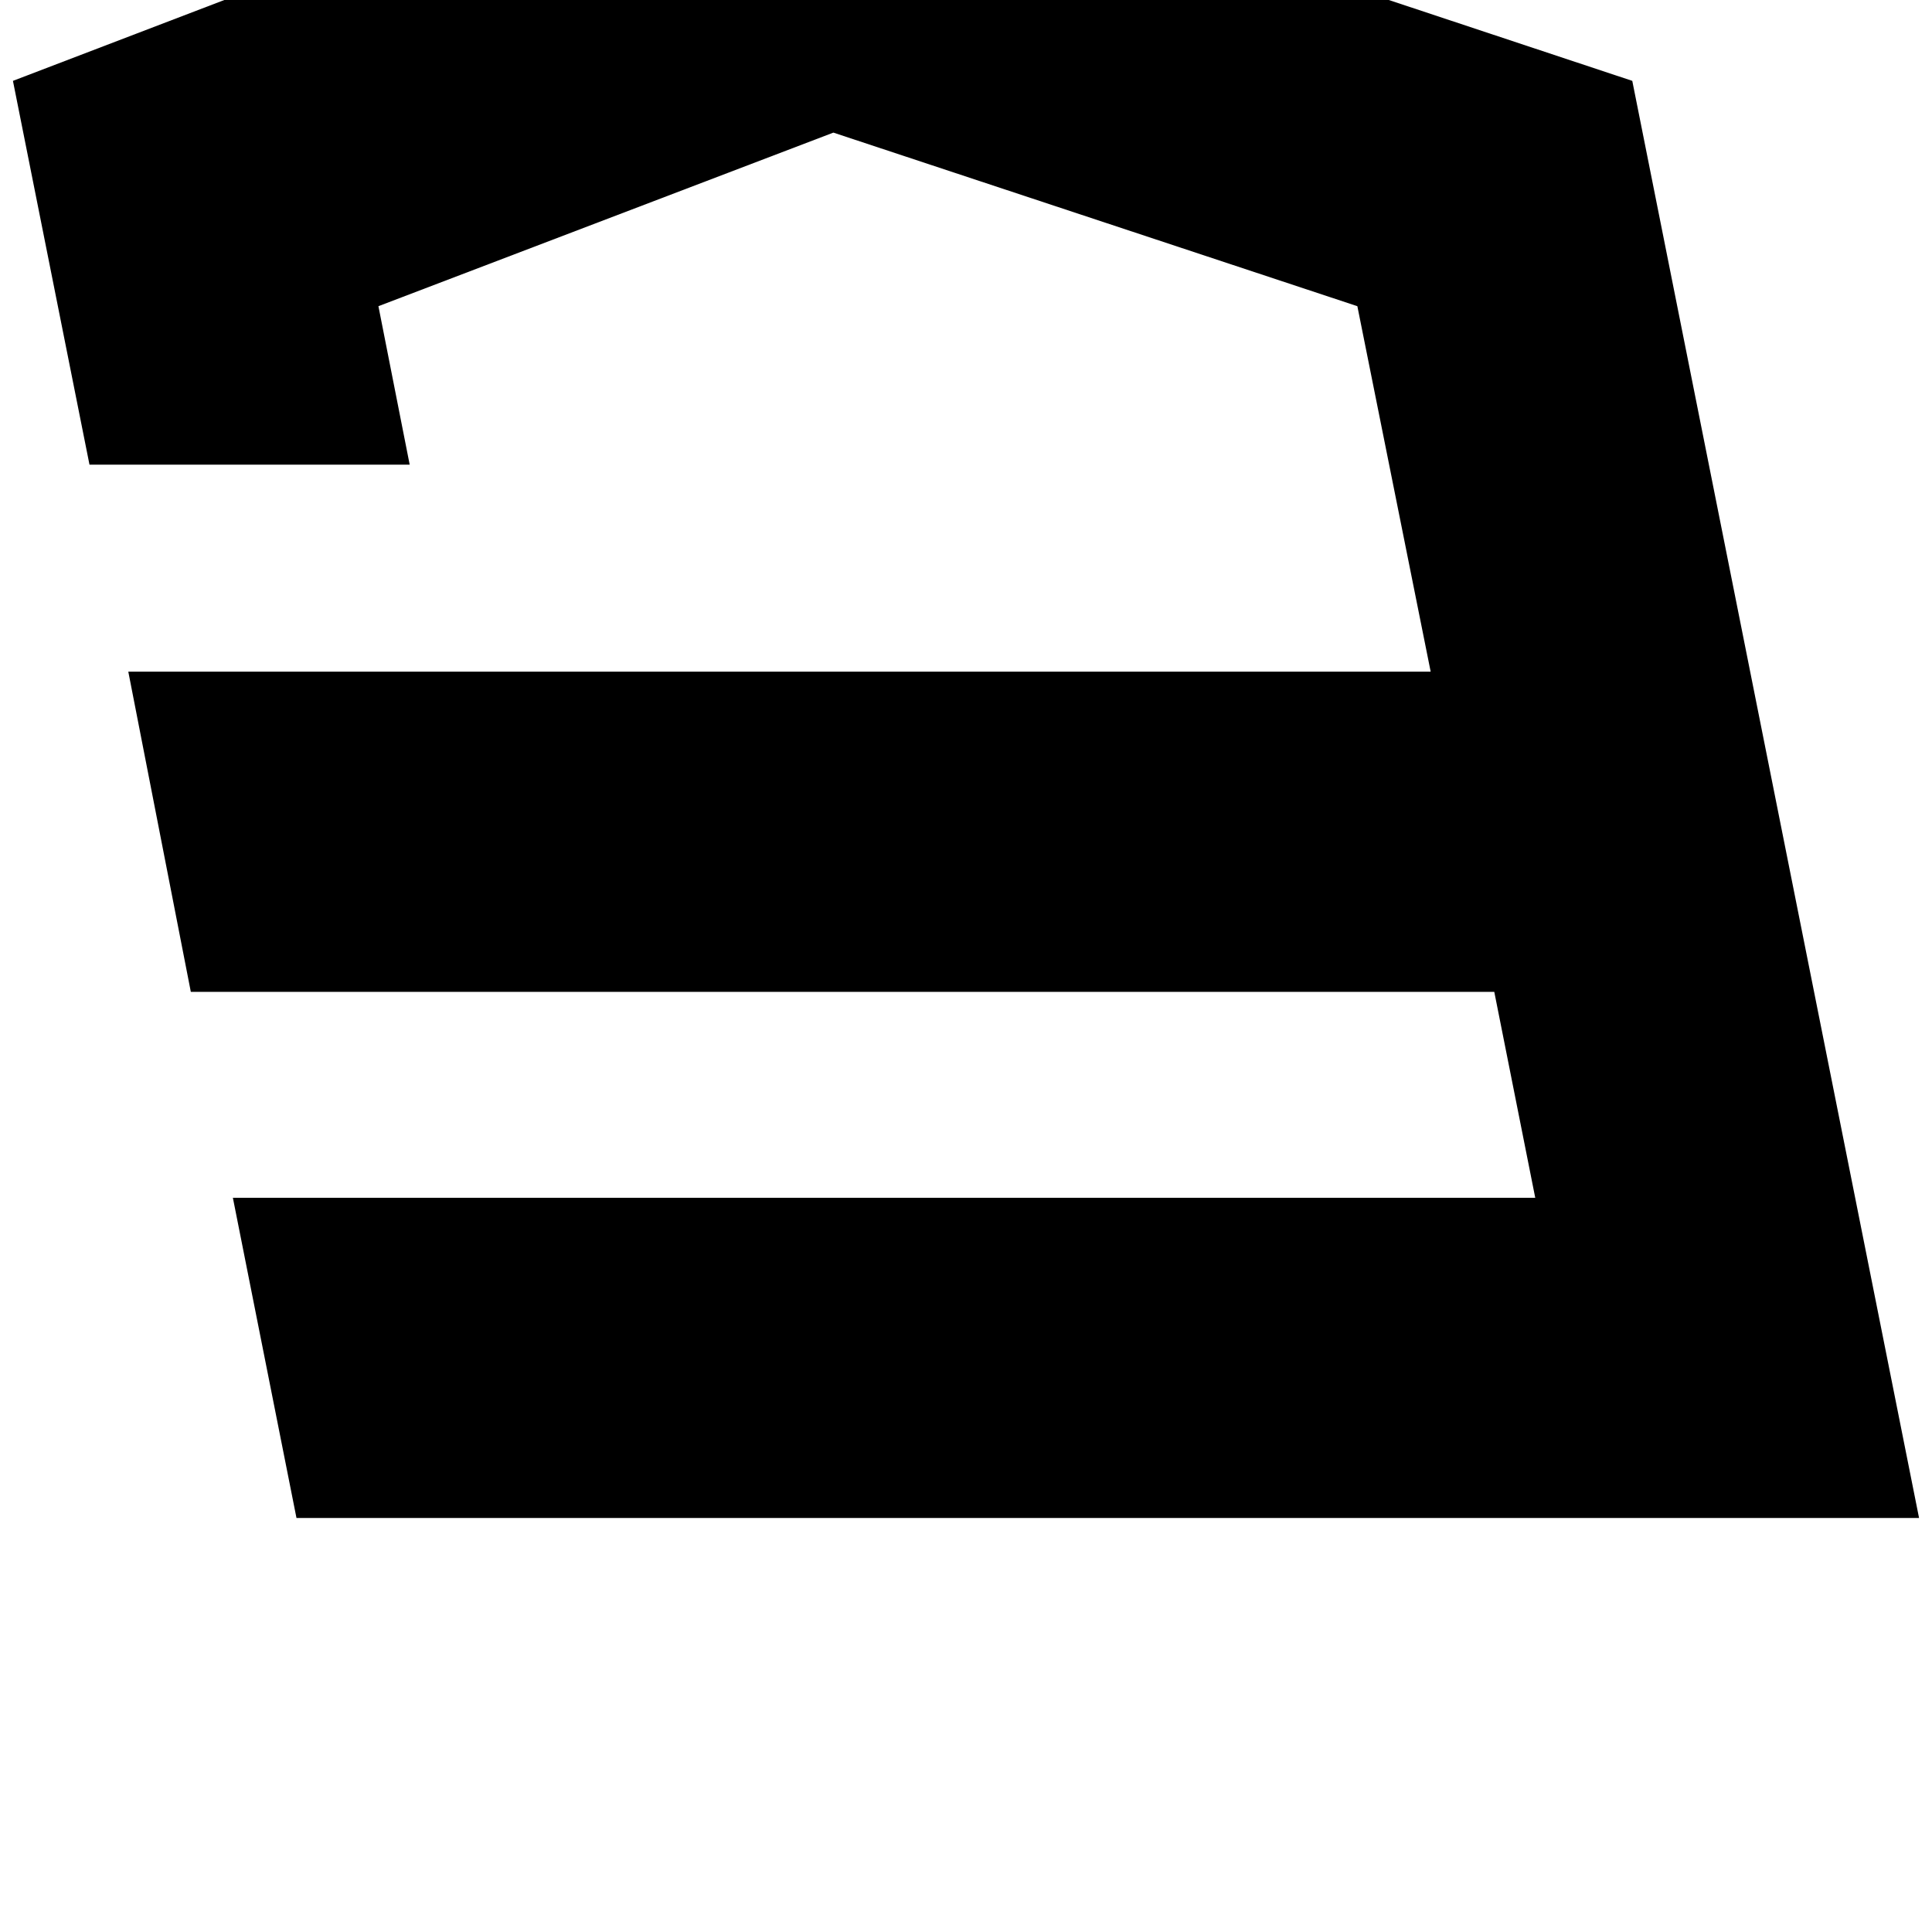 <svg width="64" height="64" viewBox="0 0 1792 1792" xmlns="http://www.w3.org/2000/svg"><path d="M275 1408h1505L1514 75 710-192 12 75l71 356h297l-29-147 422-161 486 161 68 339H119l58 297h1209l38 191H216z"/></svg>
